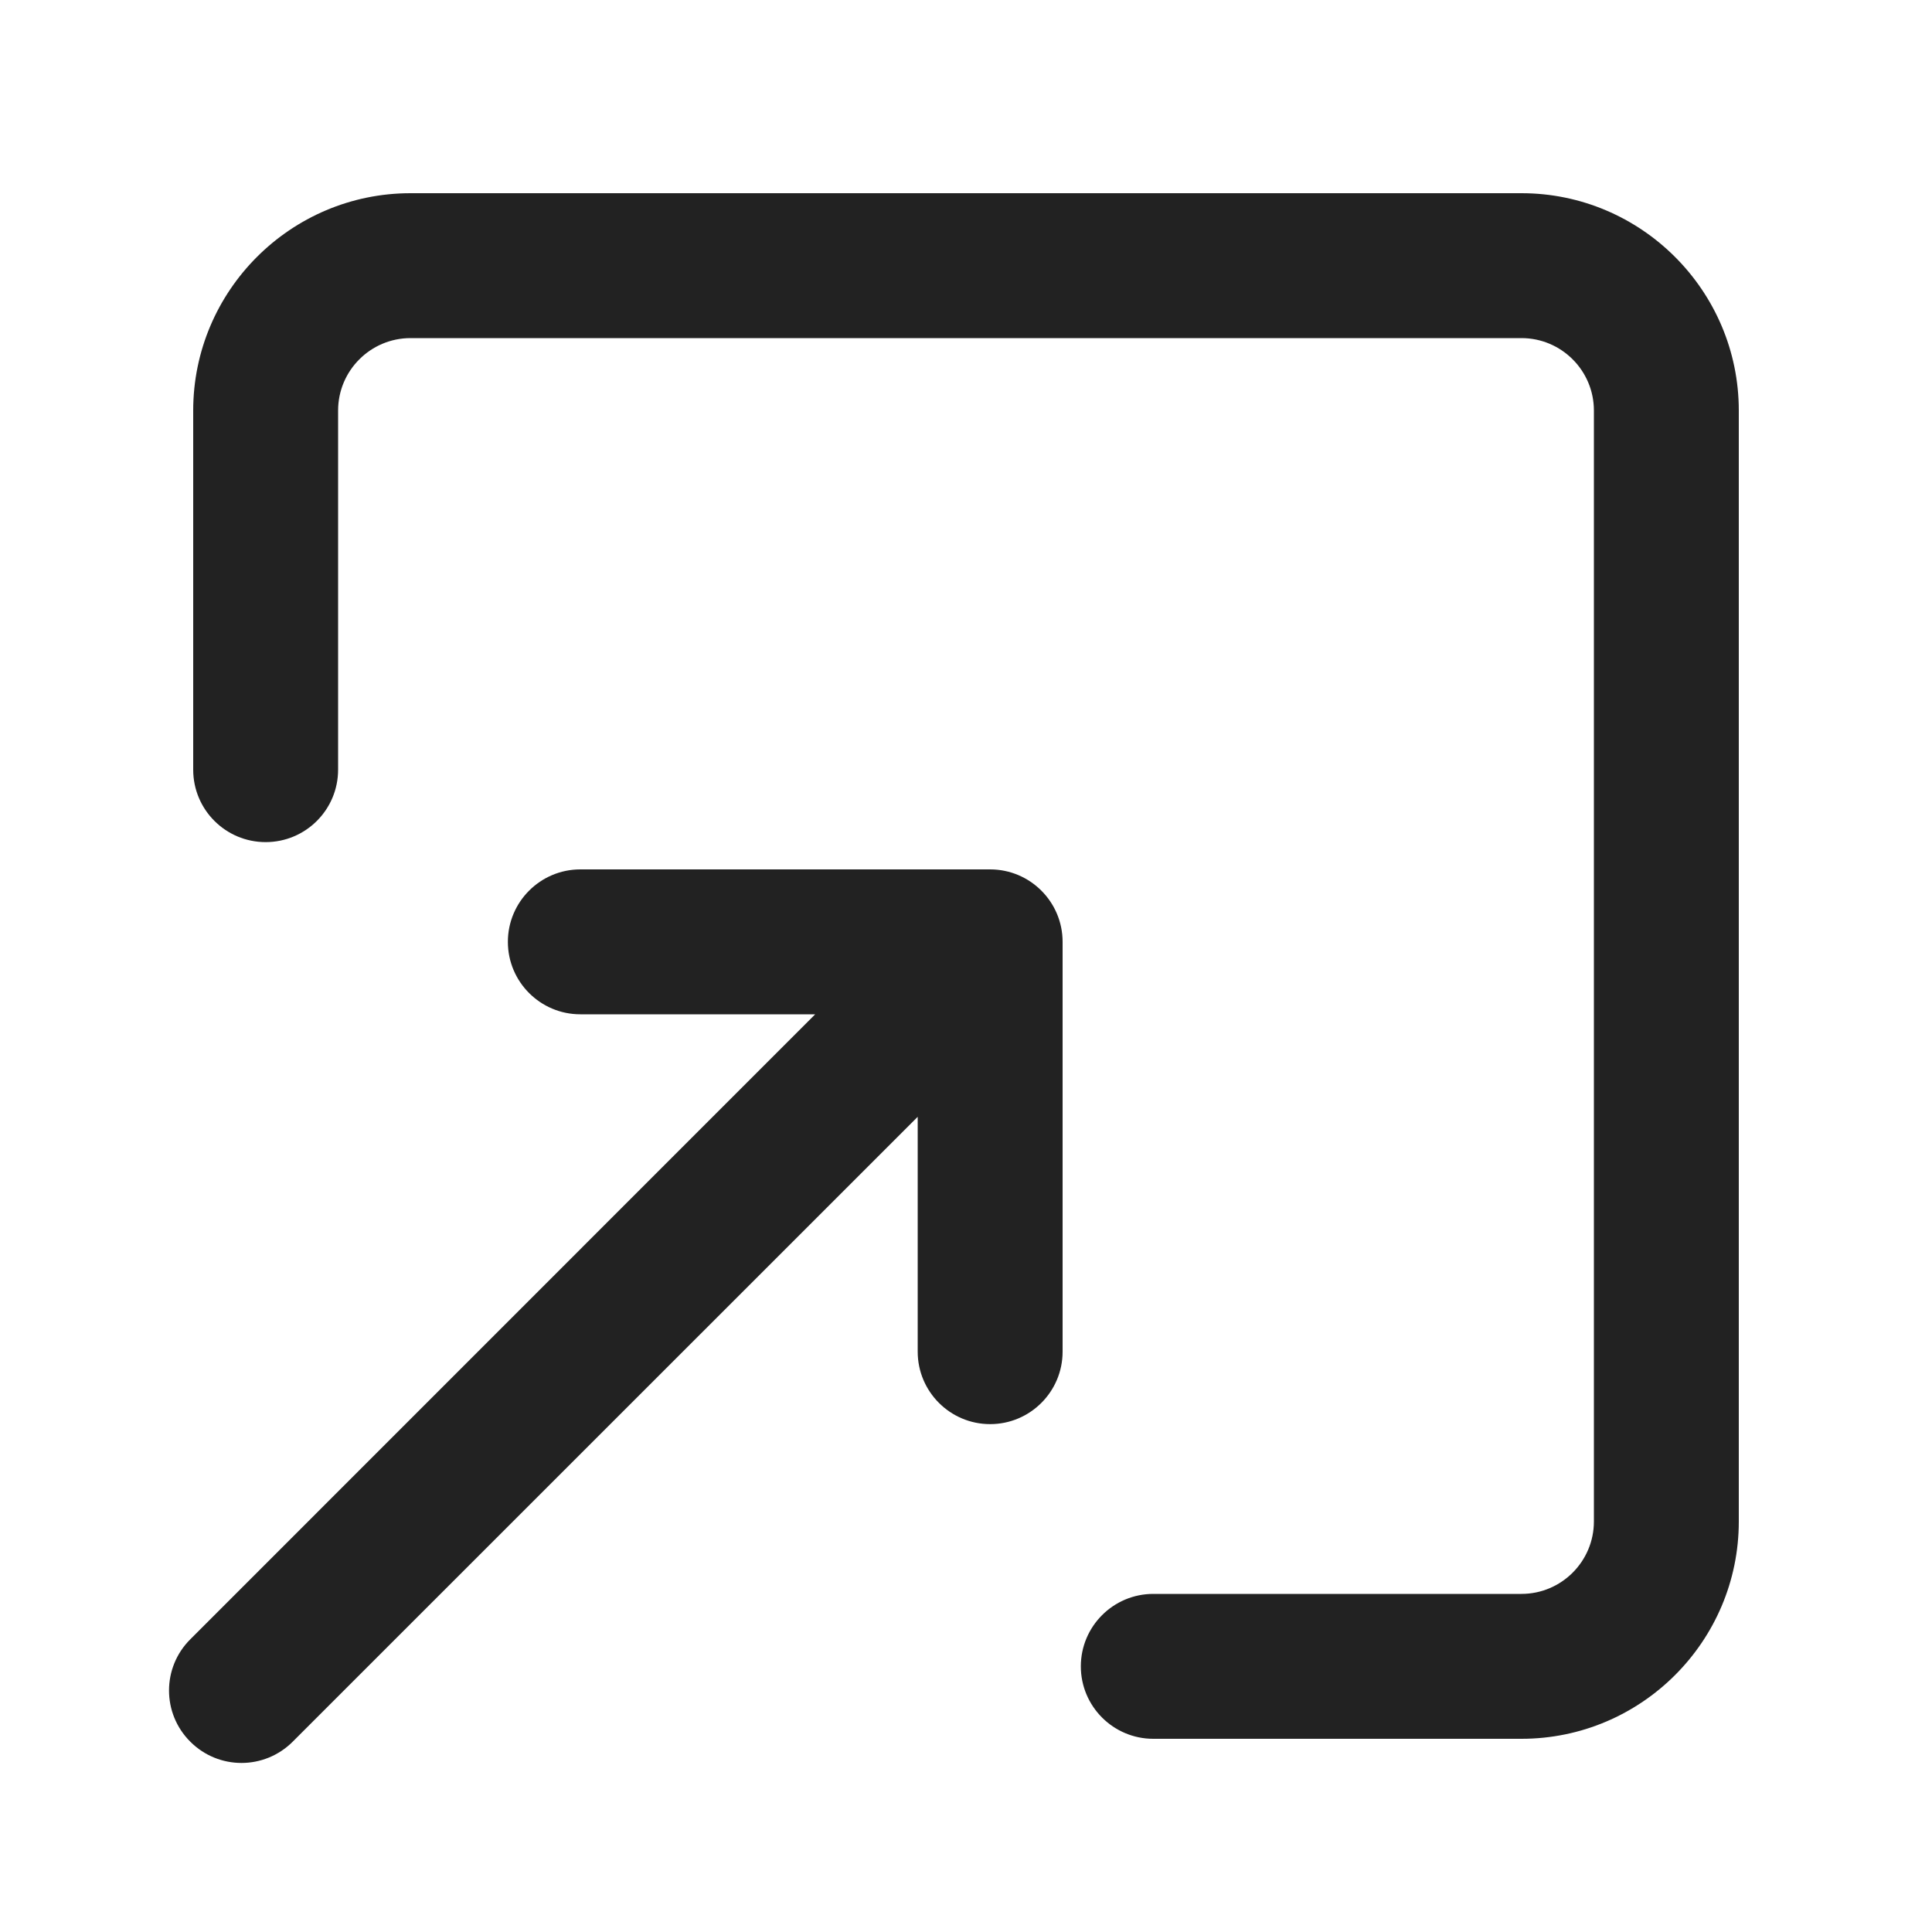 <svg width="16" height="16" viewBox="0 0 16 16" fill="none" xmlns="http://www.w3.org/2000/svg">
  <path fill-rule="evenodd" clip-rule="evenodd"
    d="M14.4 3.4V12.6C14.4 13.593 13.592 14.4 12.6 14.4H9.551C9.22 14.4 8.951 14.131 8.951 13.8C8.951 13.469 9.22 13.2 9.551 13.2H12.6C12.931 13.2 13.2 12.931 13.2 12.6V3.4C13.2 3.069 12.931 2.8 12.6 2.8H3.4C3.069 2.8 2.8 3.069 2.8 3.4V6.374C2.8 6.706 2.531 6.974 2.2 6.974C1.869 6.974 1.6 6.706 1.6 6.374V3.4C1.6 2.408 2.407 1.6 3.4 1.6H12.6C13.592 1.6 14.4 2.408 14.4 3.4ZM8.8 11.194V7.8C8.8 7.469 8.531 7.2 8.2 7.2H4.806C4.475 7.2 4.206 7.469 4.206 7.8C4.206 8.131 4.475 8.4 4.806 8.4H6.751L1.576 13.576C1.341 13.81 1.341 14.19 1.576 14.424C1.693 14.541 1.846 14.6 2 14.6C2.153 14.6 2.307 14.541 2.424 14.424L7.6 9.249V11.194C7.6 11.525 7.869 11.794 8.2 11.794C8.531 11.794 8.8 11.525 8.8 11.194Z"
    fill="#222222" />
</svg>